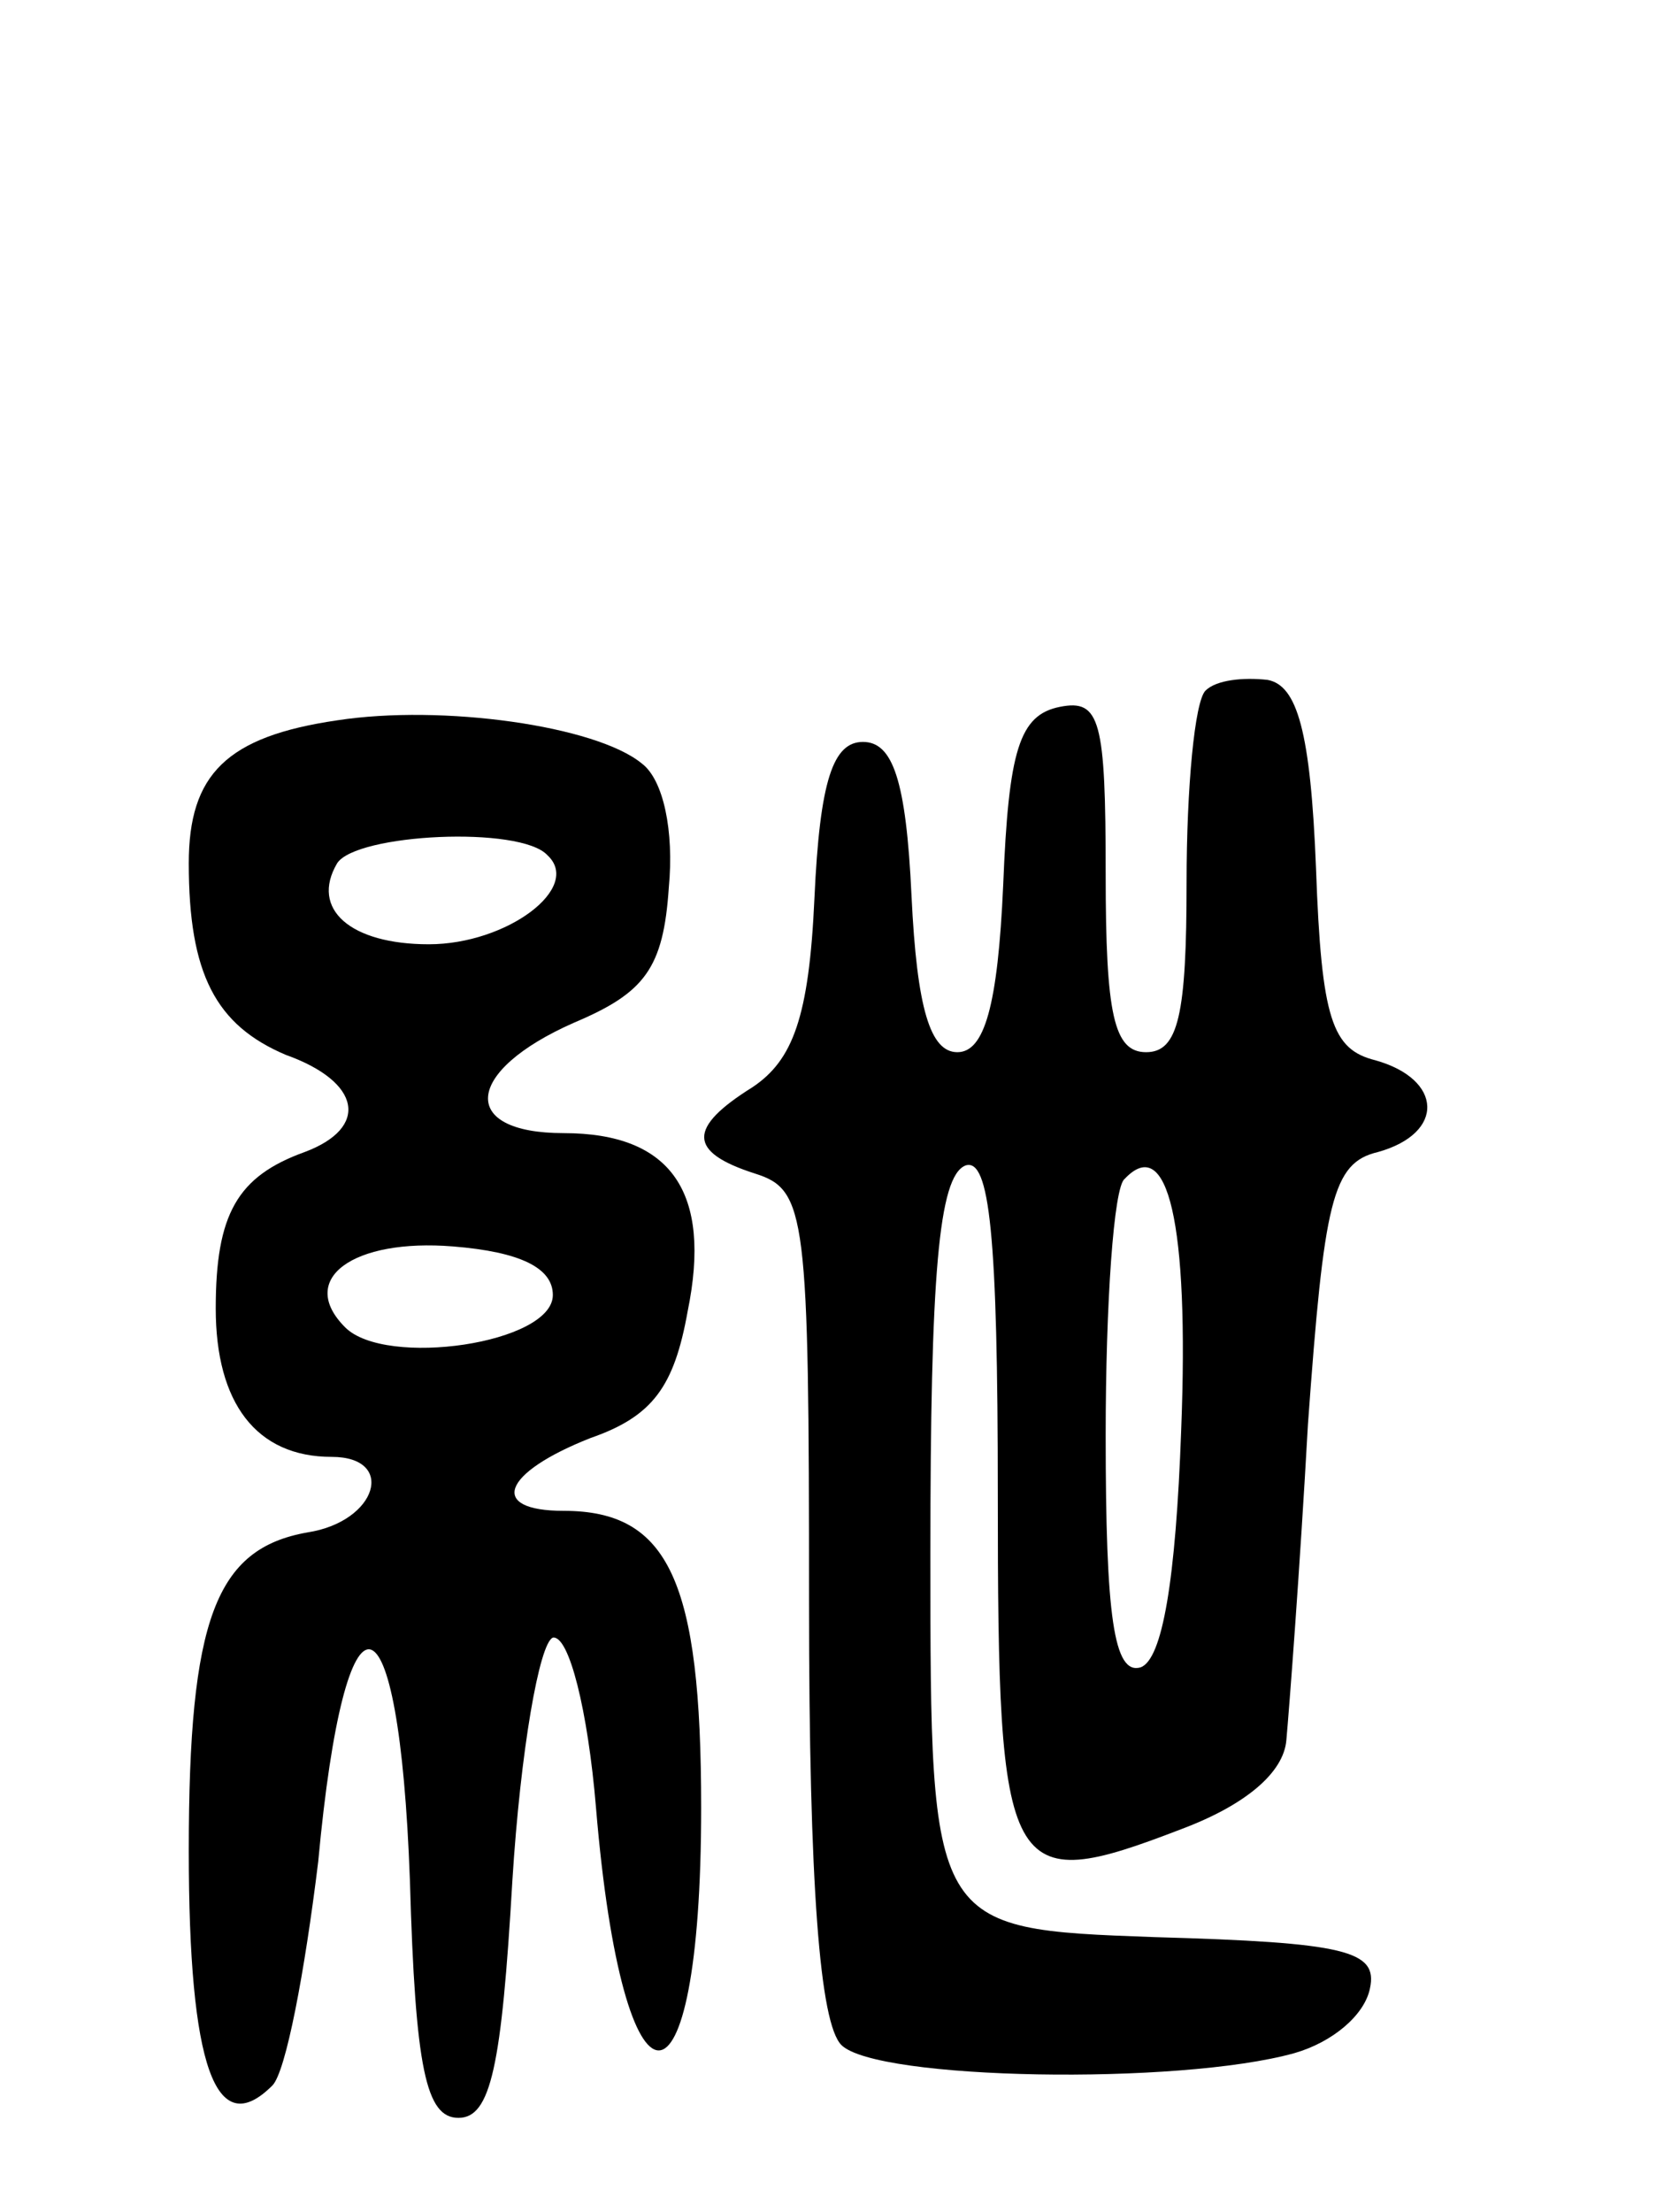 <svg version="1.0" xmlns="http://www.w3.org/2000/svg"
 width="62pt" height="82pt" viewBox="0 0 62 82"
 preserveAspectRatio="xMidYMid meet">
<g transform="translate(0,82) scale(0.1,-0.1)"
fill="#000000" stroke="none">
<path d="M447 564 c-4 -4 -7 -36 -7 -71 0 -49 -3 -63 -15 -63 -12 0 -15 14
-15 66 0 57 -2 65 -17 62 -15 -3 -19 -16 -21 -66 -2 -45 -7 -62 -17 -62 -10 0
-15 16 -17 58 -2 43 -7 57 -18 57 -11 0 -16 -14 -18 -58 -2 -44 -8 -60 -23
-70 -24 -15 -24 -24 1 -32 19 -6 20 -15 20 -159 0 -105 4 -156 12 -164 13 -13
125 -15 168 -3 14 4 26 14 28 24 3 14 -9 17 -80 19 -83 3 -83 3 -83 142 0 103
3 140 13 144 9 3 12 -26 12 -122 0 -143 3 -149 68 -124 24 9 38 21 39 33 1 11
5 63 8 117 6 83 9 97 26 101 25 7 24 27 -1 34 -16 4 -20 15 -22 71 -2 51 -7
68 -18 70 -9 1 -19 0 -23 -4z m-9 -274 c-2 -56 -7 -85 -15 -88 -10 -3 -13 19
-13 86 0 49 3 92 7 95 16 17 24 -16 21 -93z"/>
<path d="M125 553 c-41 -6 -55 -20 -55 -53 0 -41 10 -60 36 -71 28 -10 31 -27
7 -36 -25 -9 -33 -23 -33 -58 0 -35 15 -55 43 -55 24 0 17 -24 -9 -28 -34 -6
-44 -32 -44 -118 0 -80 10 -108 31 -87 5 5 12 42 17 83 10 108 30 104 34 -7 2
-70 6 -88 18 -88 12 0 16 19 20 88 3 48 10 88 15 90 6 1 13 -27 16 -63 10
-120 39 -120 39 0 0 84 -12 110 -51 110 -28 0 -23 14 10 27 23 8 31 19 36 47
9 44 -6 66 -46 66 -39 0 -37 23 4 41 26 11 33 20 35 50 2 21 -2 40 -10 46 -17
14 -74 22 -113 16z m78 -50 c13 -12 -15 -33 -44 -33 -29 0 -44 13 -34 30 7 11
68 14 78 3z m2 -163 c0 -18 -62 -27 -77 -12 -18 18 3 33 40 30 25 -2 37 -8 37
-18z"/>
</g>
</svg>
